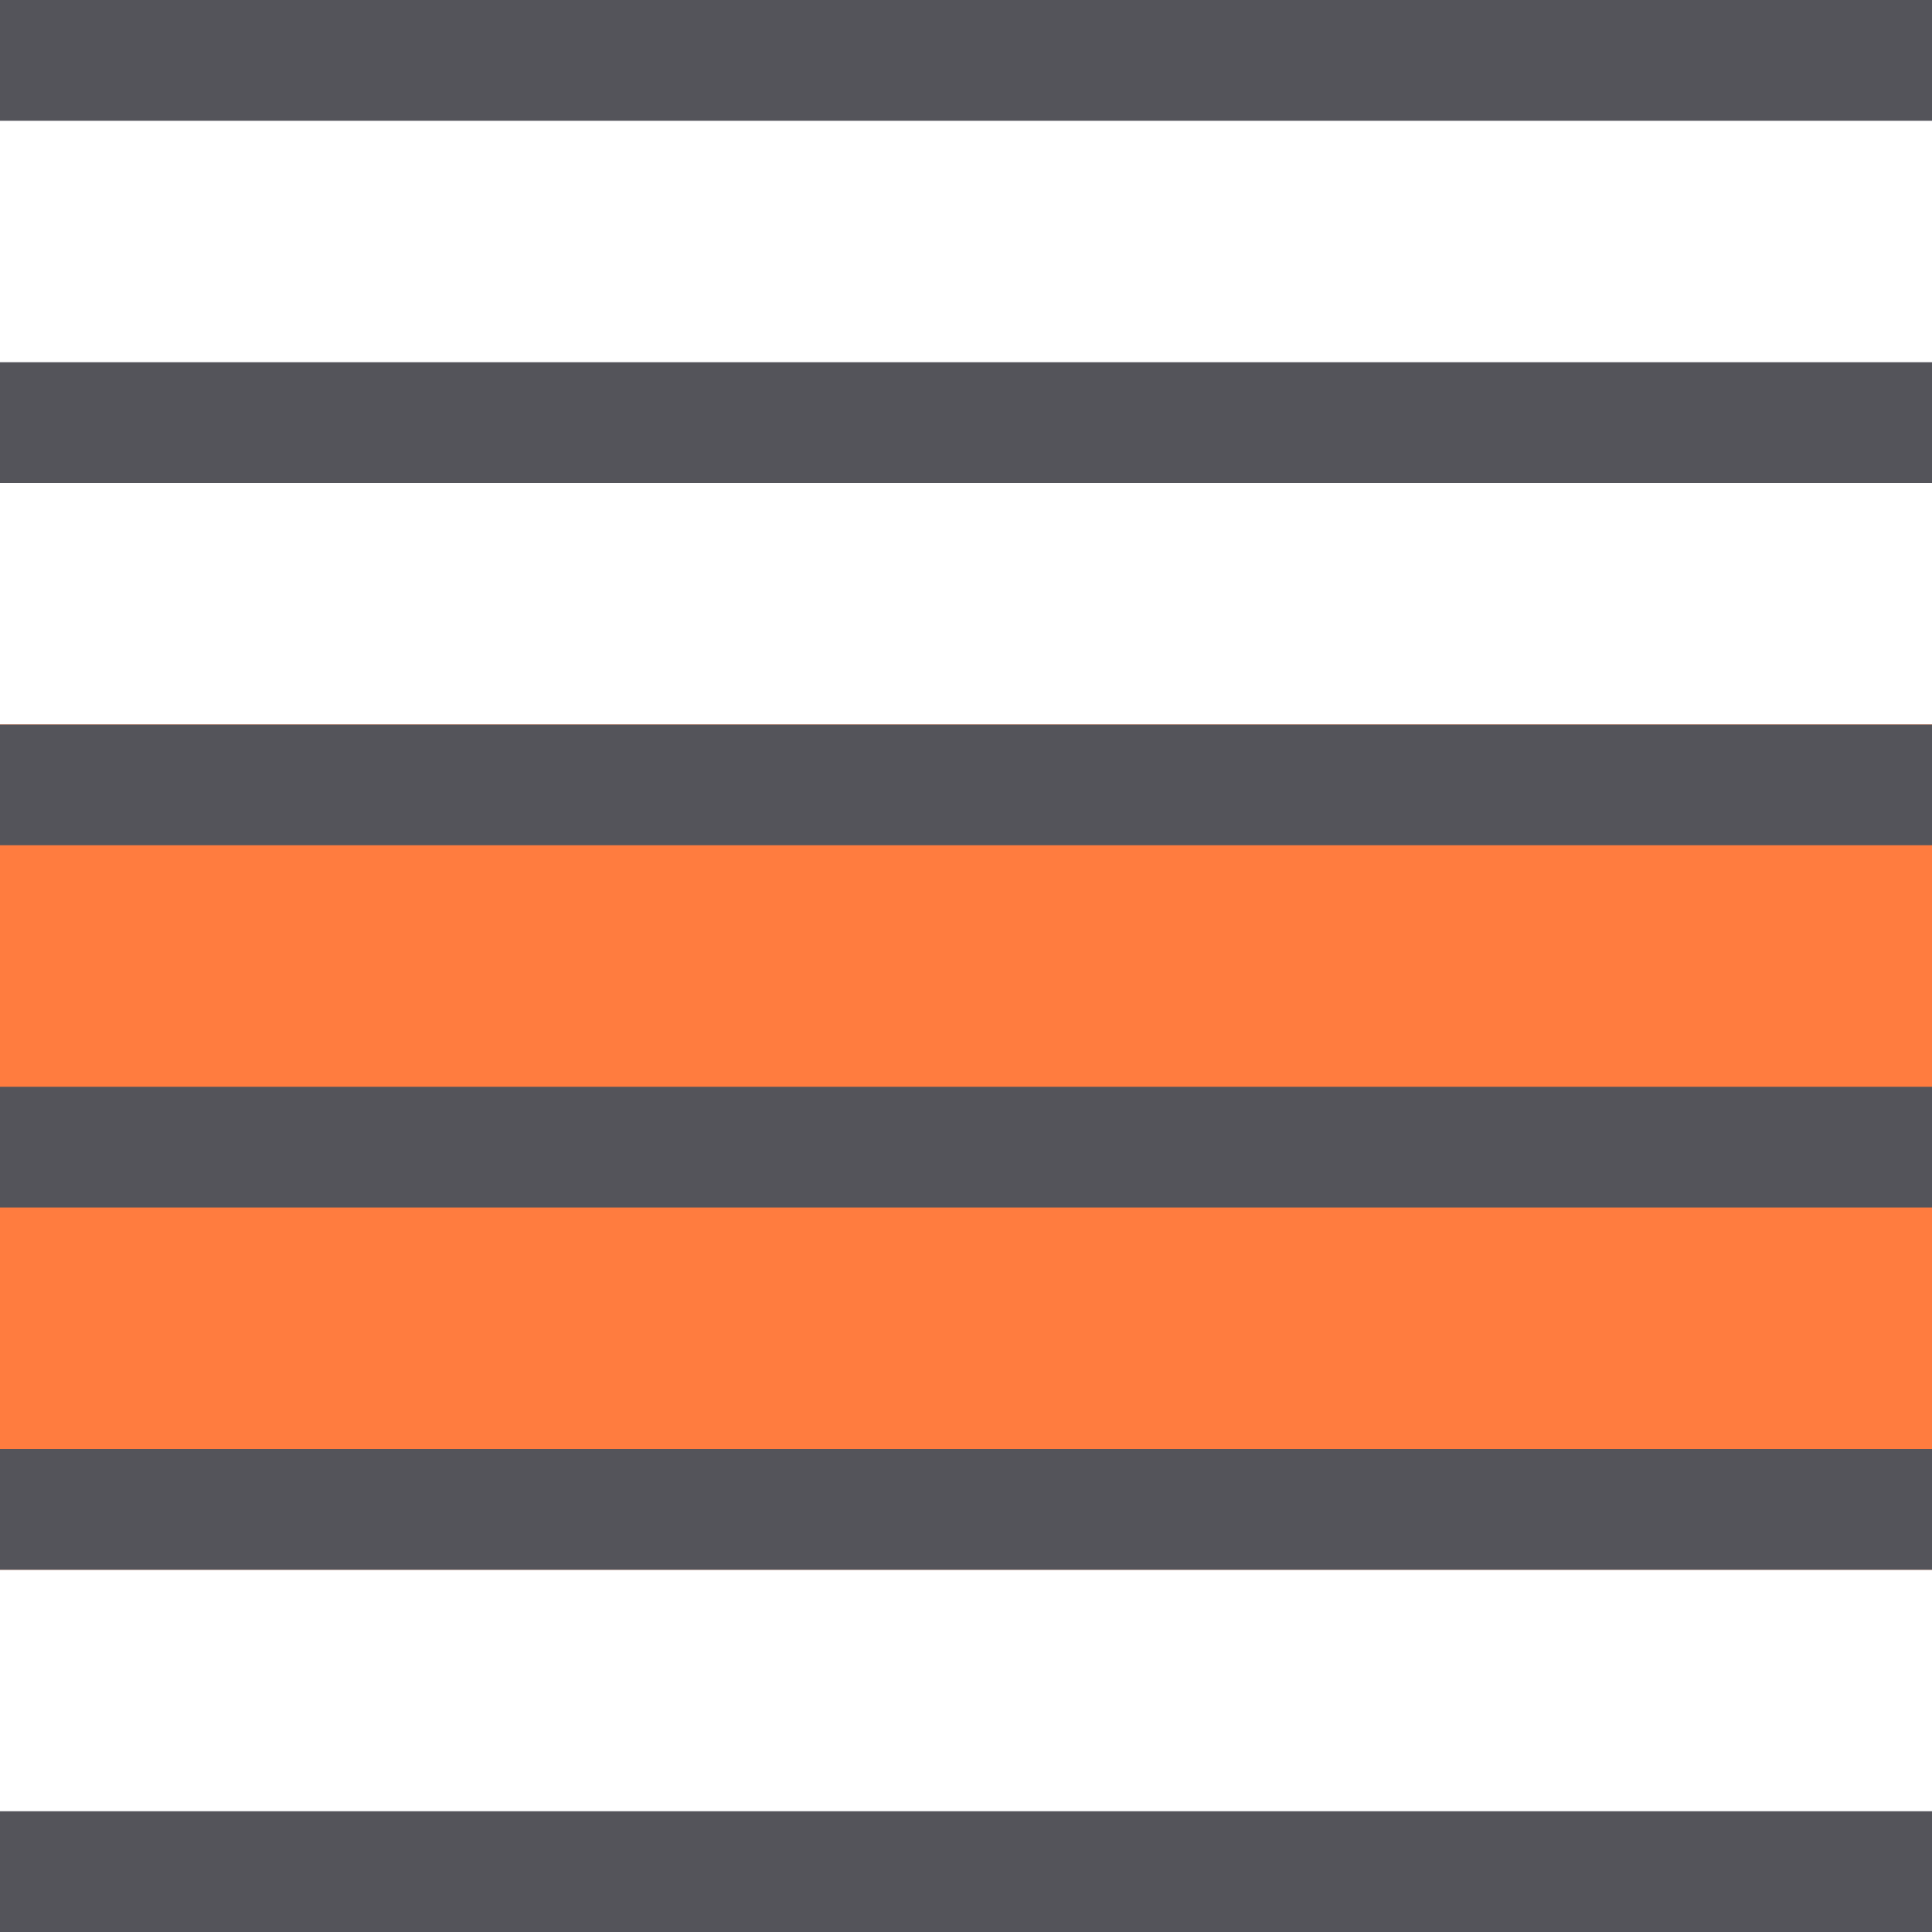 <svg width="16" height="16" viewBox="0 0 16 16" fill="none" xmlns="http://www.w3.org/2000/svg">
<g clip-path="url(#clip0_10670_18257)">
<path d="M16 6H0V13H16V6Z" fill="#FF7C3F"/>
<path d="M0.5 3.5H15.5" stroke="#54545A" stroke-linecap="square" stroke-linejoin="round"/>
<path d="M0.5 0.5H15.5" stroke="#54545A" stroke-linecap="square" stroke-linejoin="round"/>
<path d="M0.5 9.5H15.5" stroke="#54545A" stroke-linecap="square" stroke-linejoin="round"/>
<path d="M0.5 12.5H15.5" stroke="#54545A" stroke-linecap="square" stroke-linejoin="round"/>
<path d="M0.5 15.5H15.5" stroke="#54545A" stroke-linecap="square" stroke-linejoin="round"/>
<path d="M0.5 6.5H15.5" stroke="#54545A" stroke-linecap="square" stroke-linejoin="round"/>
</g>
<defs>
<clipPath id="clip0_10670_18257">
<rect width="16" height="16" fill="white"/>
</clipPath>
</defs>
</svg>
